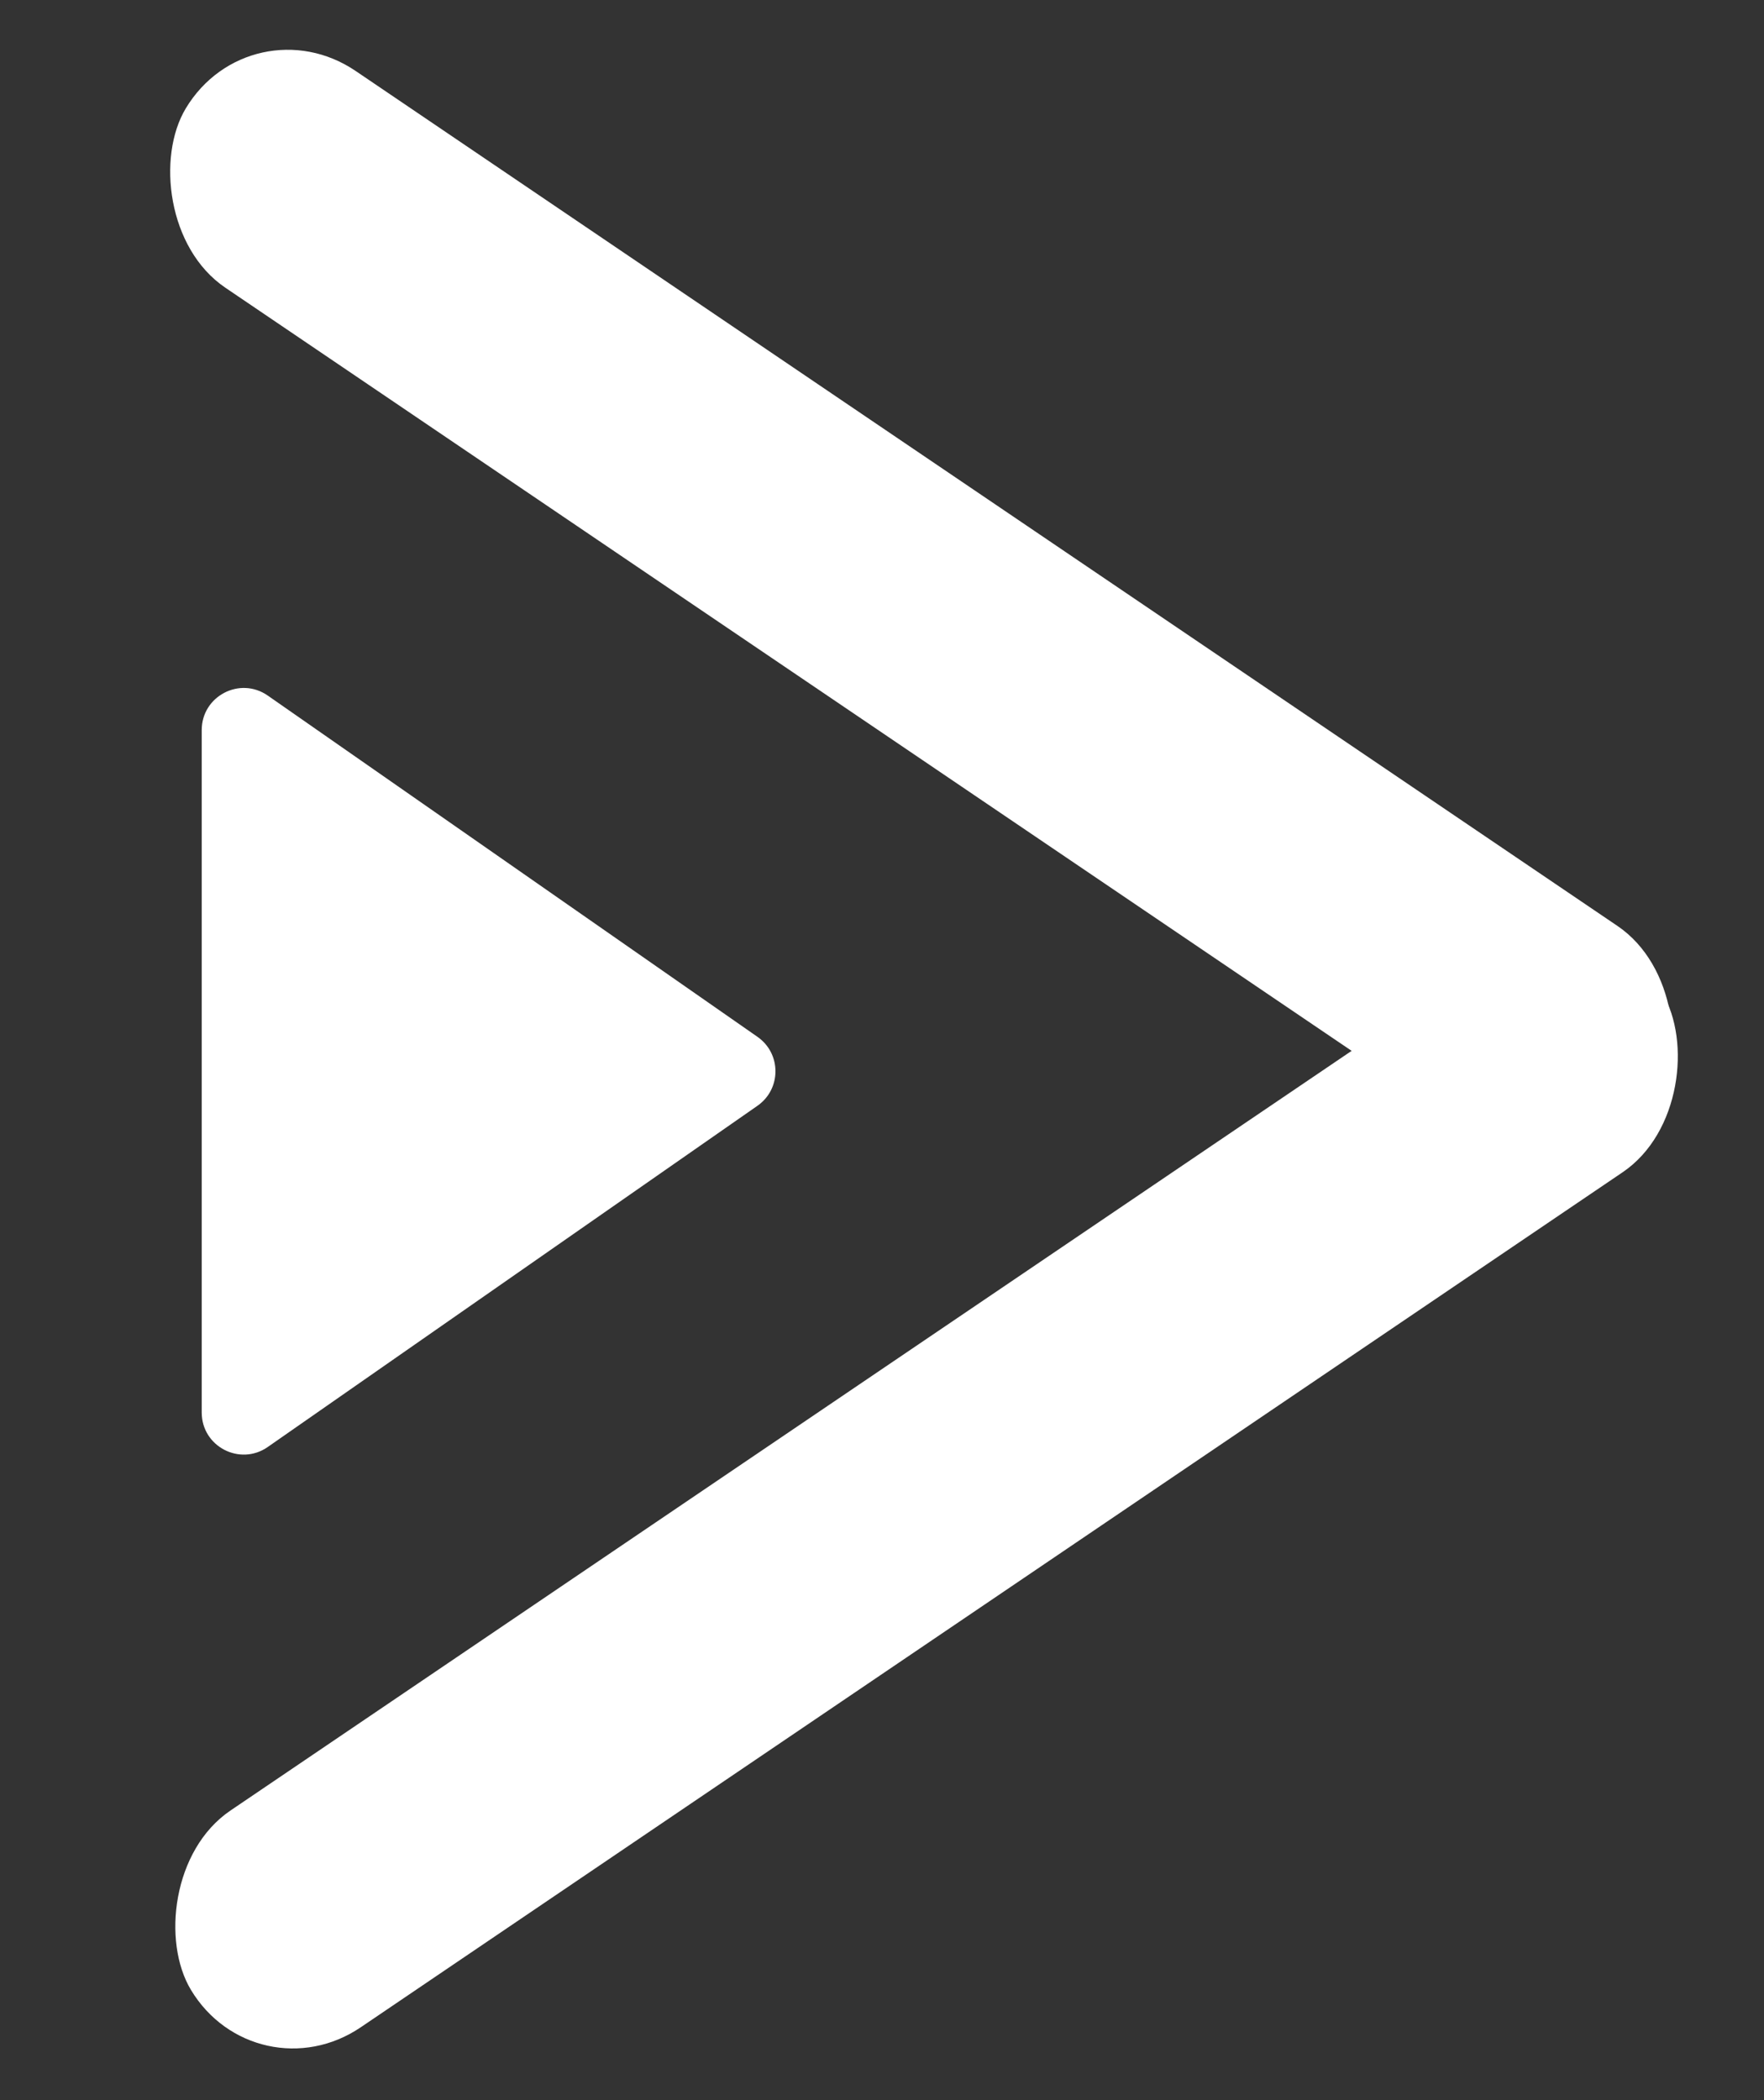 <svg width="42" height="50" viewBox="0 0 42 50" fill="none" xmlns="http://www.w3.org/2000/svg">
<rect x="0" y="0" width="42" height="50" fill="#333333" stroke="none"/>
<rect width="42.308" height="6.022" rx="3.011" transform="matrix(0.828 0.561 -0.515 0.857 5.974 0)" fill="white"/>
<rect width="42.308" height="6.022" rx="3.011" transform="matrix(-0.828 0.561 0.515 0.857 38.026 21.059)" fill="white"/>
<path d="M18.035 24.685C18.606 25.083 18.606 25.928 18.035 26.326L6.375 34.45C5.712 34.912 4.803 34.438 4.803 33.63V17.381C4.803 16.573 5.712 16.098 6.375 16.56L18.035 24.685Z" fill="white"/>
</svg>
